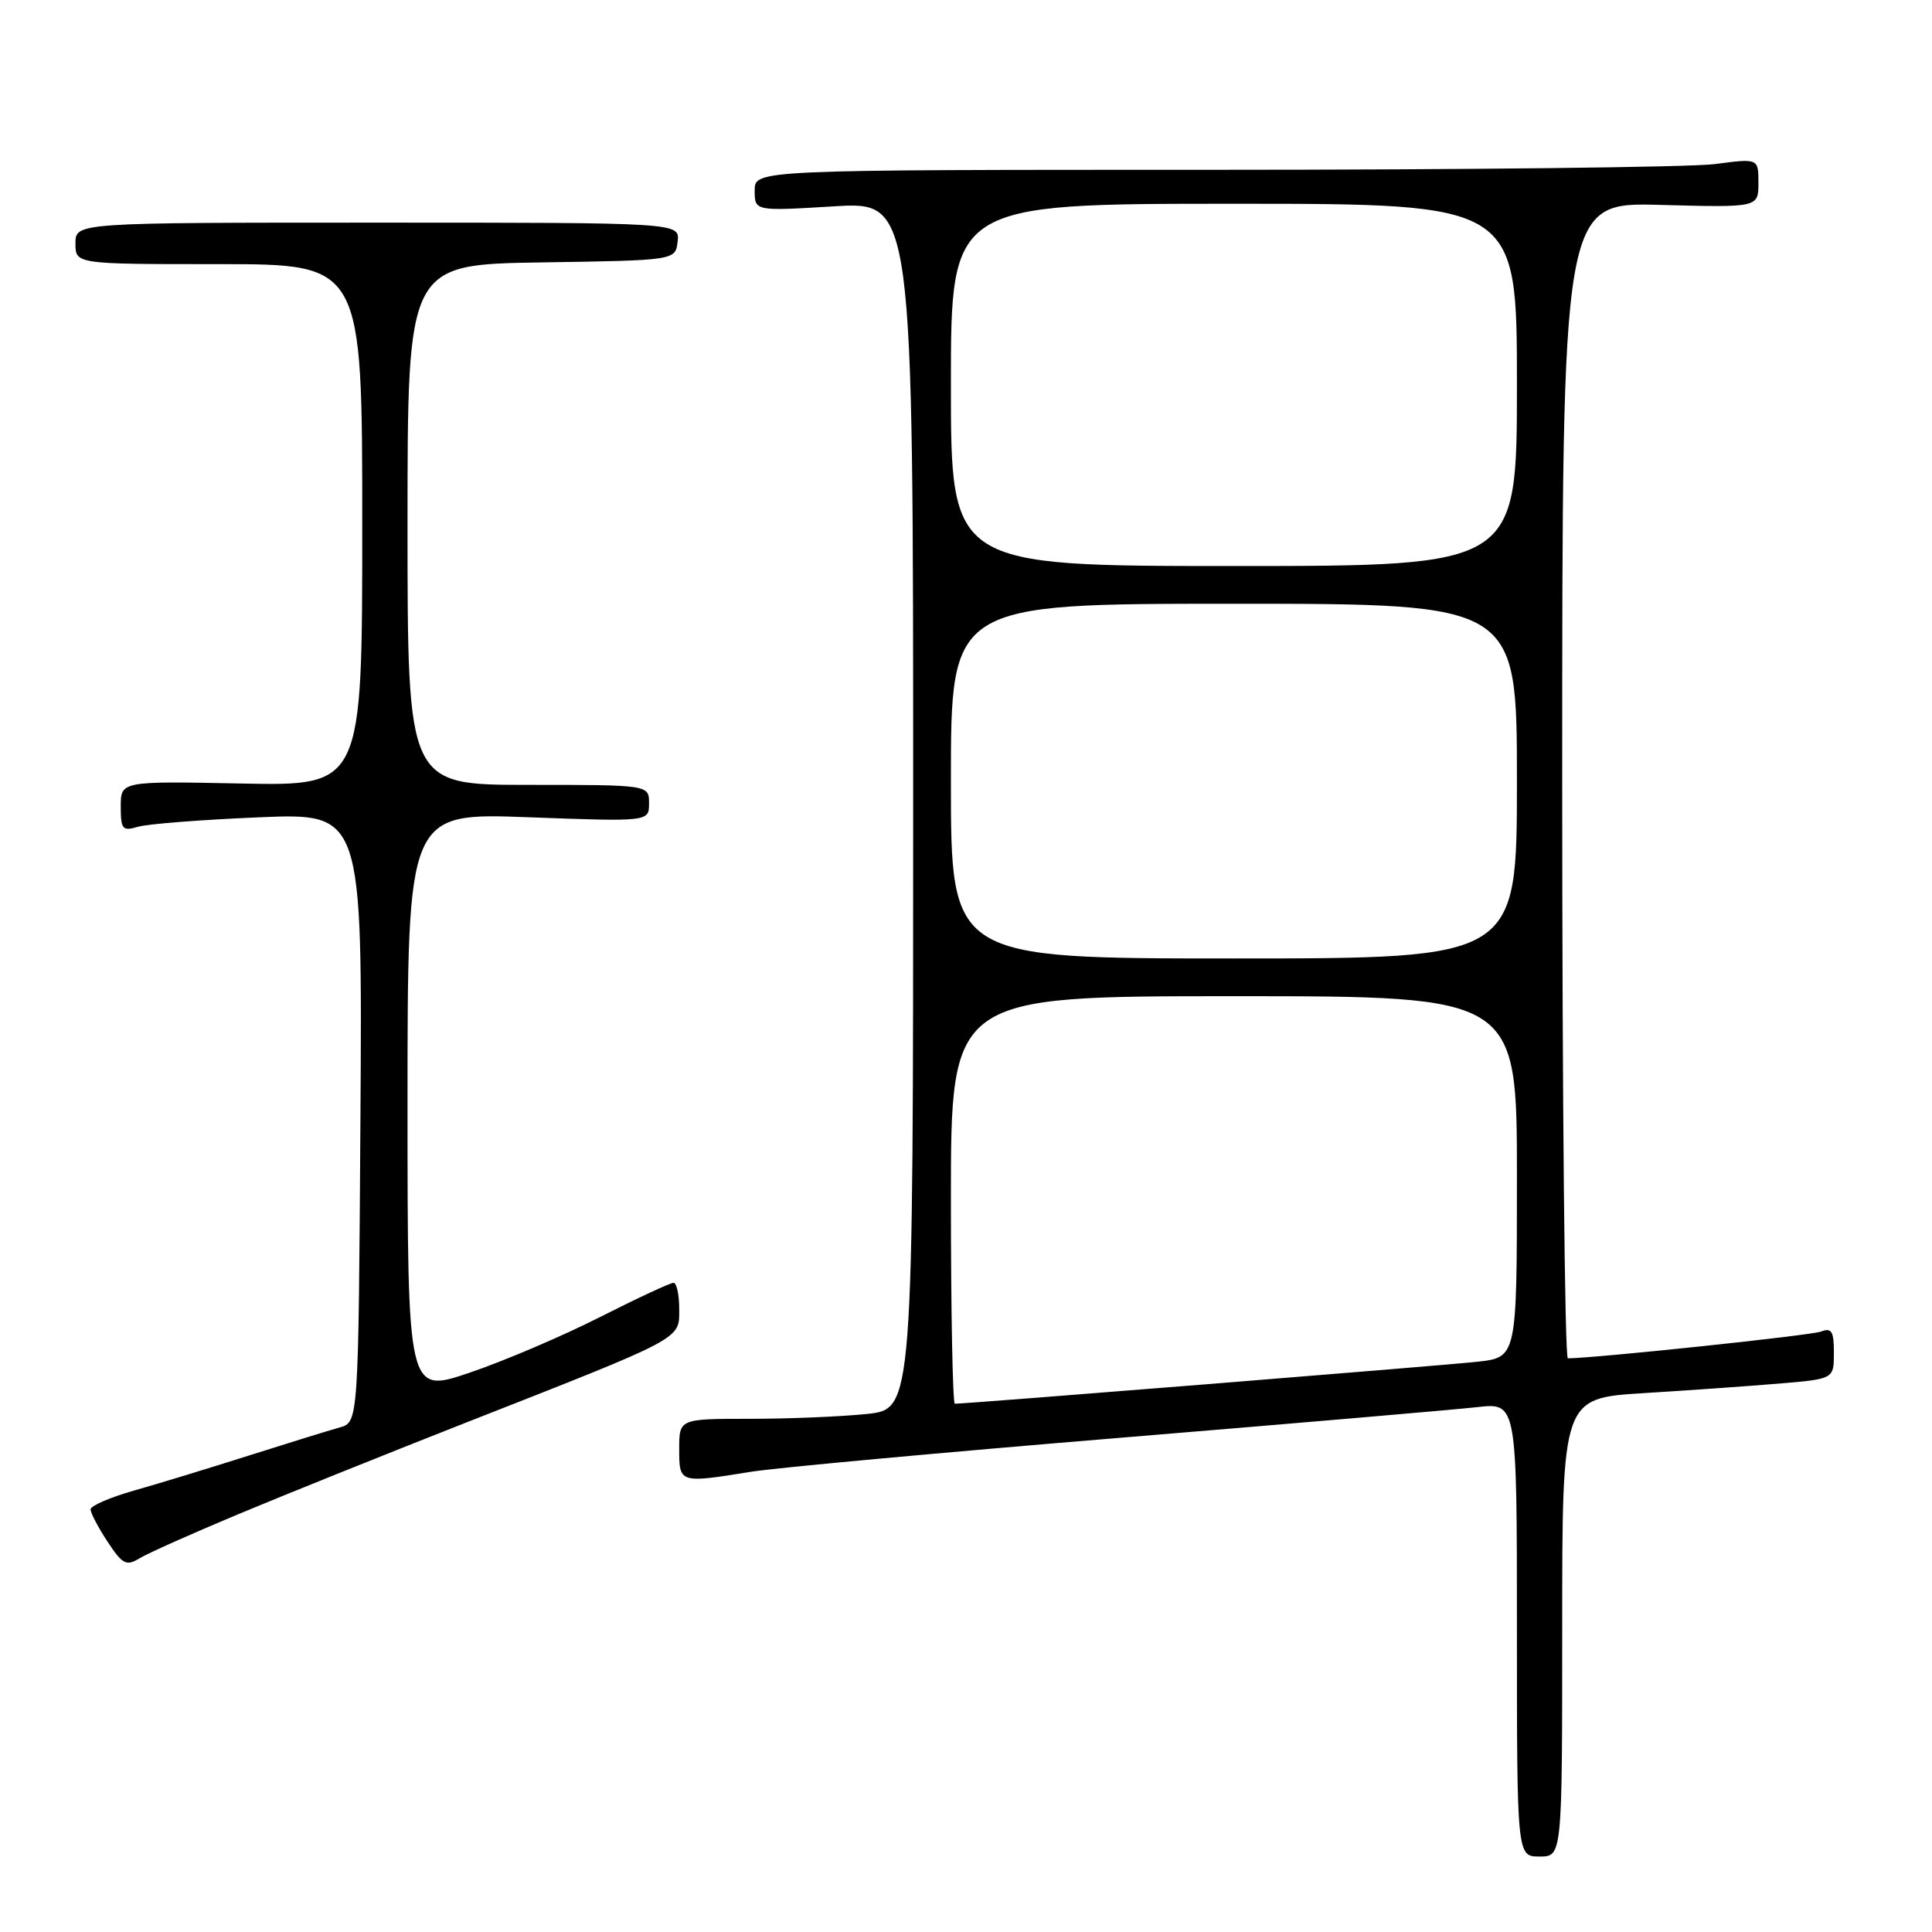 <?xml version="1.0" encoding="UTF-8" standalone="no"?>
<!DOCTYPE svg PUBLIC "-//W3C//DTD SVG 1.1//EN" "http://www.w3.org/Graphics/SVG/1.1/DTD/svg11.dtd" >
<svg xmlns="http://www.w3.org/2000/svg" xmlns:xlink="http://www.w3.org/1999/xlink" version="1.1" viewBox="0 0 256 256">
 <g >
 <path fill="currentColor"
d=" M 207.00 215.64 C 207.00 185.27 207.00 185.27 217.75 184.60 C 223.66 184.24 231.76 183.66 235.75 183.33 C 243.00 182.72 243.00 182.72 243.00 179.26 C 243.00 176.39 242.70 175.90 241.29 176.44 C 239.98 176.95 211.79 179.92 207.75 179.99 C 207.34 179.99 207.00 145.53 207.00 103.40 C 207.00 26.80 207.00 26.80 220.00 27.15 C 233.00 27.50 233.00 27.50 233.00 24.24 C 233.00 20.98 233.00 20.98 227.25 21.74 C 224.09 22.16 194.16 22.50 160.75 22.50 C 100.00 22.50 100.00 22.50 100.00 25.24 C 100.00 27.98 100.00 27.98 110.50 27.34 C 121.00 26.70 121.00 26.70 121.00 106.71 C 121.00 186.72 121.00 186.72 114.85 187.36 C 111.47 187.71 104.50 188.00 99.35 188.00 C 90.00 188.00 90.00 188.00 90.00 192.00 C 90.00 196.55 90.00 196.55 99.50 195.02 C 102.80 194.49 124.62 192.48 148.00 190.55 C 171.38 188.62 192.86 186.78 195.75 186.45 C 201.00 185.86 201.00 185.86 201.00 215.93 C 201.00 246.00 201.00 246.00 204.00 246.00 C 207.00 246.00 207.00 246.00 207.00 215.64 Z  M 31.50 200.67 C 37.55 198.14 51.05 192.71 61.50 188.60 C 90.81 177.09 90.00 177.52 90.00 173.45 C 90.00 171.55 89.66 169.99 89.25 169.98 C 88.84 169.97 84.45 172.01 79.50 174.52 C 74.55 177.03 66.79 180.34 62.25 181.88 C 54.00 184.68 54.00 184.68 54.00 146.19 C 54.00 107.69 54.00 107.69 70.00 108.29 C 86.00 108.88 86.00 108.88 86.00 106.44 C 86.00 104.00 86.00 104.00 70.00 104.00 C 54.00 104.00 54.00 104.00 54.00 69.52 C 54.00 35.05 54.00 35.05 71.75 34.77 C 89.50 34.50 89.50 34.50 89.79 32.00 C 90.08 29.50 90.08 29.50 50.04 29.50 C 10.00 29.50 10.00 29.50 10.00 32.25 C 10.00 35.00 10.00 35.00 29.00 35.00 C 48.00 35.00 48.00 35.00 48.00 69.57 C 48.00 104.14 48.00 104.14 32.00 103.82 C 16.00 103.50 16.00 103.50 16.00 106.87 C 16.00 109.89 16.23 110.16 18.25 109.56 C 19.49 109.18 26.69 108.62 34.26 108.30 C 48.02 107.72 48.02 107.72 47.76 148.09 C 47.50 188.45 47.50 188.45 45.00 189.15 C 43.62 189.53 38.23 191.20 33.00 192.86 C 27.77 194.52 20.91 196.62 17.75 197.51 C 14.59 198.41 12.00 199.53 12.00 200.00 C 12.00 200.47 13.01 202.40 14.25 204.28 C 16.24 207.30 16.73 207.55 18.50 206.48 C 19.60 205.81 25.45 203.20 31.50 200.67 Z  M 126.00 159.00 C 126.00 132.00 126.00 132.00 163.50 132.00 C 201.00 132.00 201.00 132.00 201.00 155.93 C 201.00 179.86 201.00 179.86 195.75 180.44 C 191.40 180.92 128.19 186.00 126.52 186.00 C 126.24 186.00 126.00 173.85 126.00 159.00 Z  M 126.00 103.50 C 126.00 80.00 126.00 80.00 163.50 80.00 C 201.00 80.00 201.00 80.00 201.00 103.50 C 201.00 127.00 201.00 127.00 163.50 127.00 C 126.00 127.00 126.00 127.00 126.00 103.50 Z  M 126.00 51.00 C 126.00 27.00 126.00 27.00 163.50 27.00 C 201.00 27.00 201.00 27.00 201.00 51.00 C 201.00 75.00 201.00 75.00 163.50 75.00 C 126.00 75.00 126.00 75.00 126.00 51.00 Z "/>
</g>
</svg>